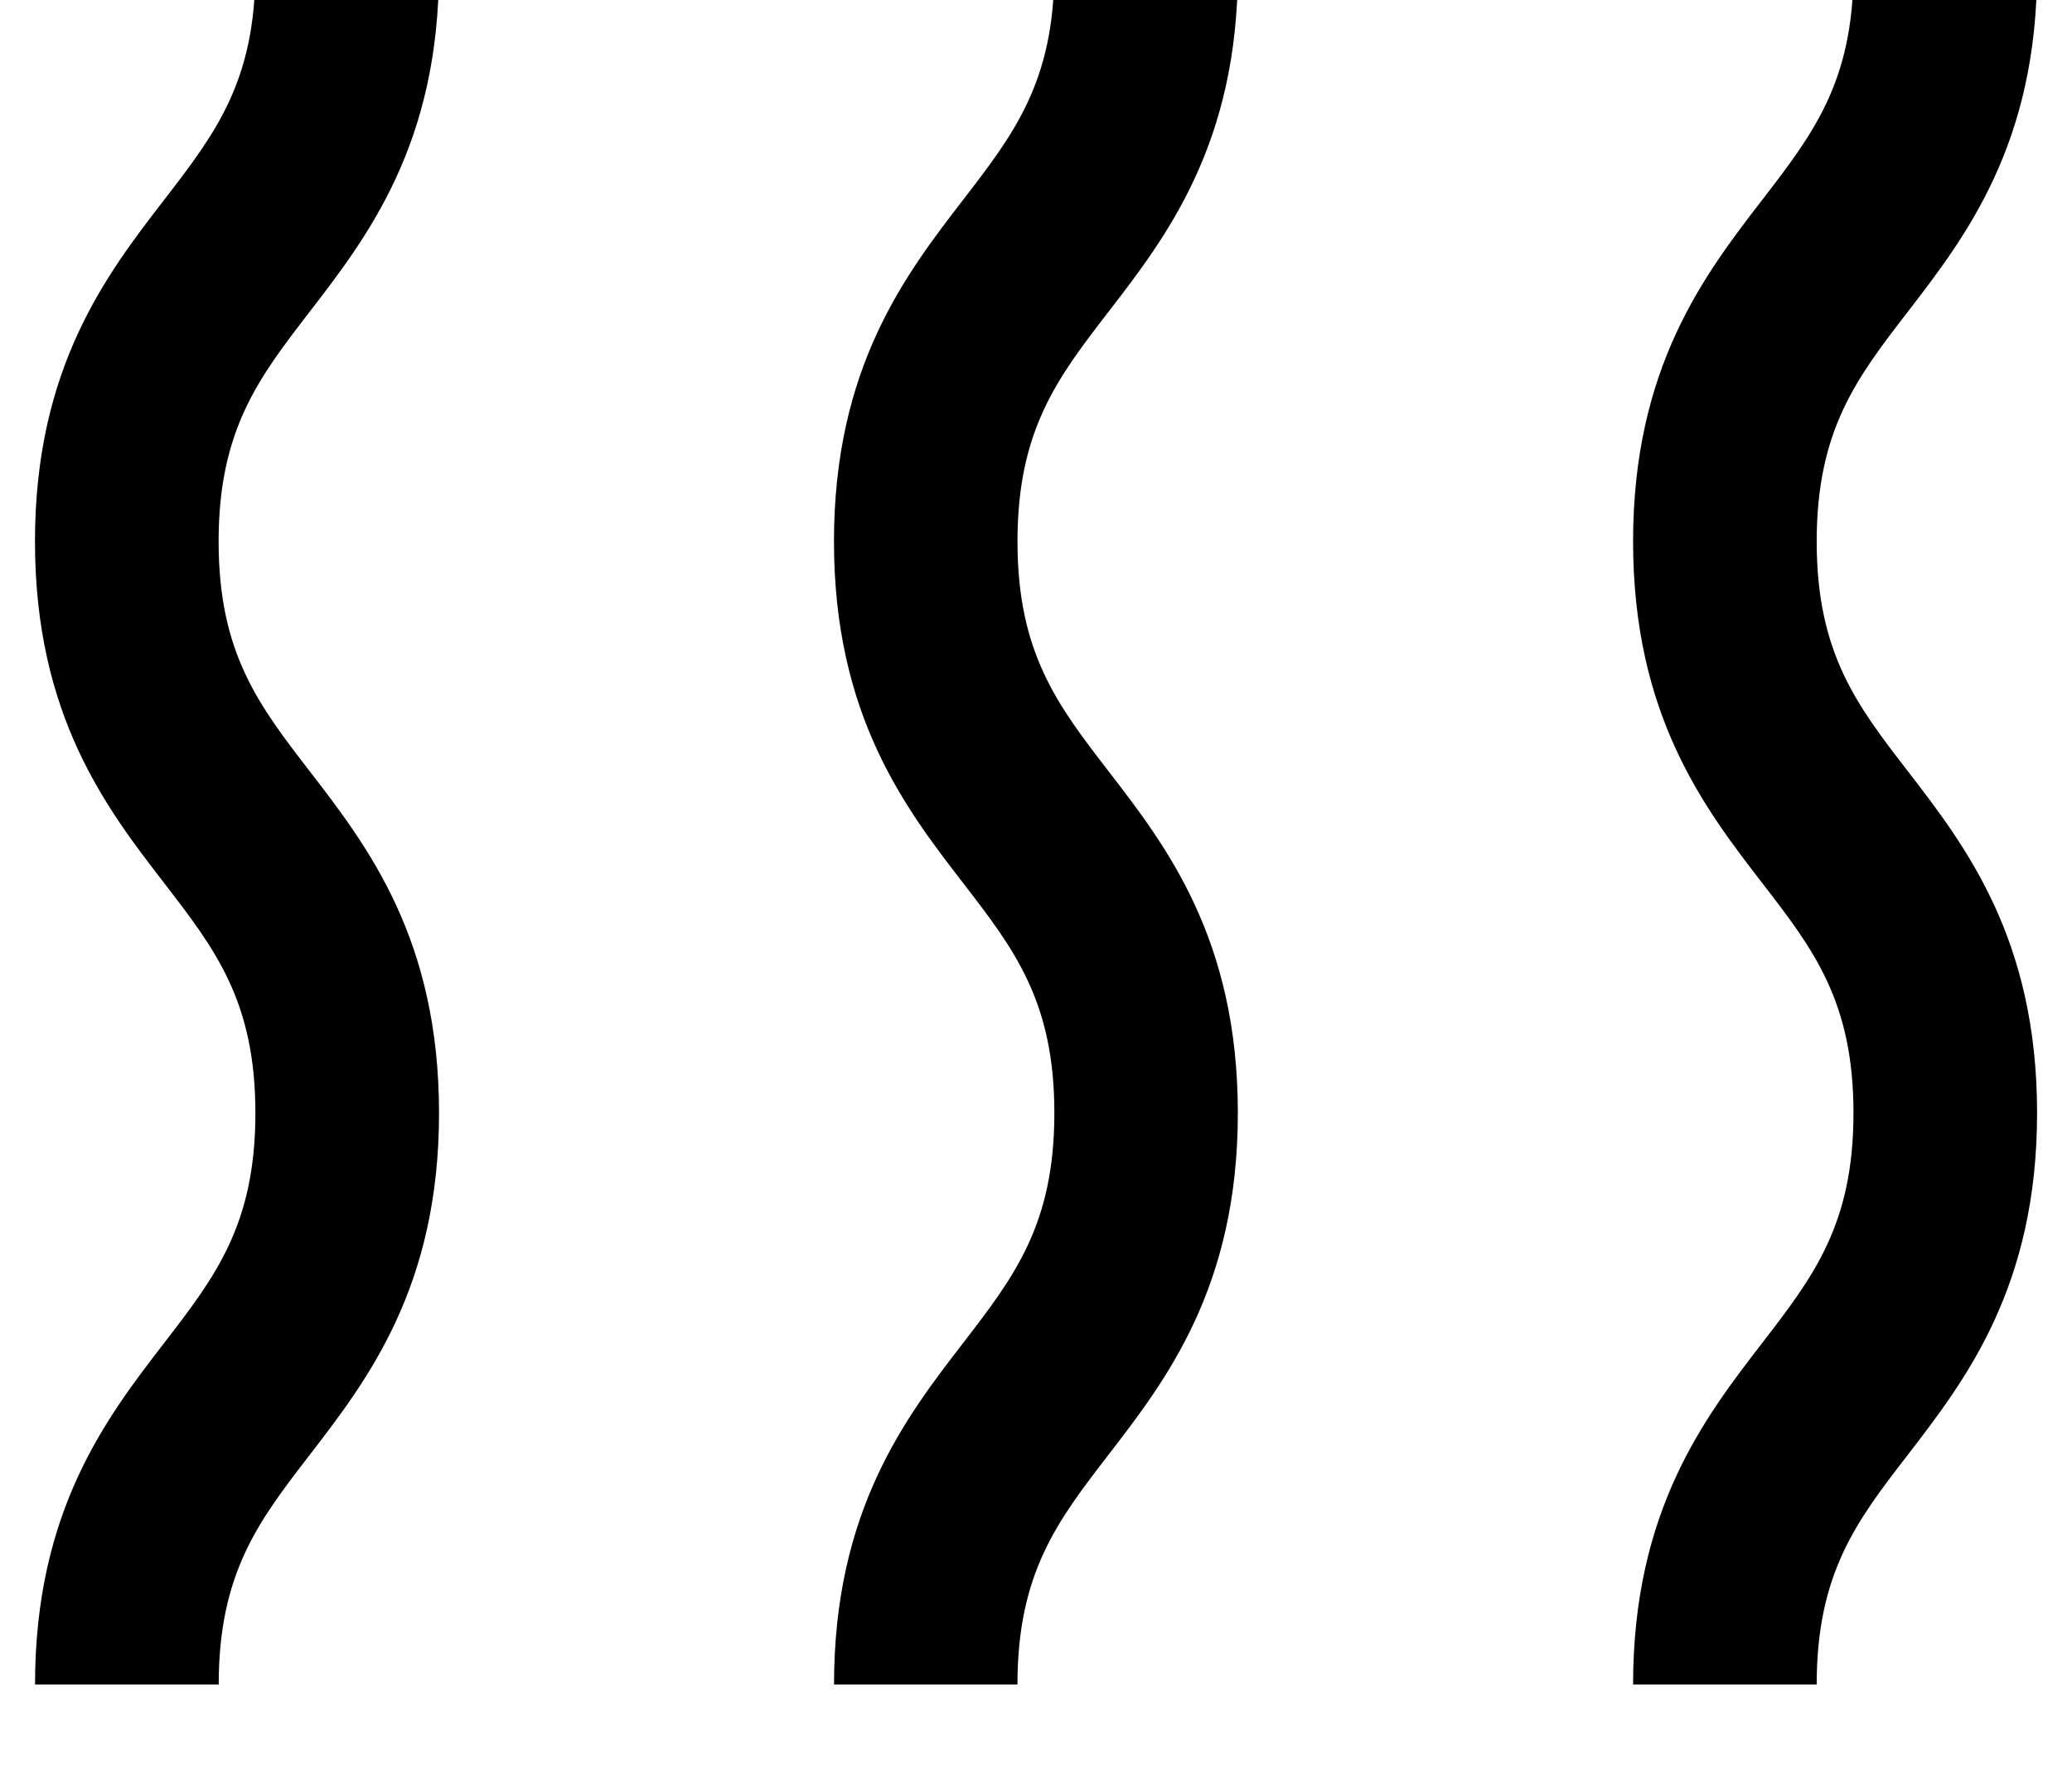<?xml version="1.0" encoding="utf-8"?>
<!-- Generator: Adobe Illustrator 16.0.4, SVG Export Plug-In . SVG Version: 6.00 Build 0)  -->
<!DOCTYPE svg PUBLIC "-//W3C//DTD SVG 1.1//EN" "http://www.w3.org/Graphics/SVG/1.1/DTD/svg11.dtd">
<svg version="1.1" id="Layer_1" xmlns="http://www.w3.org/2000/svg" xmlns:xlink="http://www.w3.org/1999/xlink" x="0px" y="0px"
	 width="67.71px" height="58px" viewBox="0 0 67.71 58" enable-background="new 0 0 67.71 58" xml:space="preserve">

	<g id="heat-group" clip-path="url(#SVGID_2_)">
		<path id="heat-path" d="M7.145,55.061h-6c0-5.69,2.342-8.729,4.225-11.17c1.662-2.158,2.976-3.858,2.976-7.511
			c0-3.647-1.314-5.353-2.977-7.51c-1.884-2.44-4.226-5.478-4.226-11.17c0-5.694,2.342-8.73,4.225-11.173
			c1.662-2.157,2.977-3.86,2.977-7.51h6c0,5.693-2.344,8.73-4.225,11.173c-1.662,2.158-2.976,3.86-2.976,7.51
			c0,3.65,1.313,5.352,2.977,7.51c1.882,2.44,4.226,5.478,4.226,11.173c0,5.69-2.344,8.73-4.225,11.172
			c-1.662,2.154-2.975,3.86-2.975,7.506H7.145z M33.255,55.061h-6c0-5.69,2.342-8.729,4.224-11.17
			c1.66-2.158,2.976-3.858,2.976-7.511c0-3.647-1.312-5.353-2.977-7.51c-1.883-2.44-4.225-5.478-4.225-11.17
			c0-5.694,2.342-8.73,4.224-11.173c1.66-2.157,2.976-3.86,2.976-7.51h6c0,5.692-2.344,8.73-4.227,11.172
			c-1.662,2.156-2.976,3.86-2.976,7.51c0,3.648,1.312,5.352,2.975,7.51c1.882,2.44,4.226,5.479,4.226,11.17
			s-2.344,8.73-4.227,11.173c-1.662,2.156-2.975,3.862-2.975,7.509H33.255z M59.367,55.061h-6c0-5.69,2.342-8.729,4.225-11.17
			c1.66-2.158,2.977-3.858,2.977-7.511c0-3.647-1.312-5.353-2.977-7.51c-1.883-2.44-4.225-5.478-4.225-11.17
			c0-5.694,2.342-8.73,4.225-11.173c1.66-2.157,2.977-3.86,2.977-7.51h6c0,5.692-2.342,8.73-4.223,11.172
			c-1.662,2.156-2.979,3.86-2.979,7.51c0,3.648,1.313,5.352,2.979,7.51c1.88,2.44,4.223,5.479,4.223,11.17s-2.342,8.73-4.223,11.173
			C60.681,49.708,59.367,51.414,59.367,55.061z"/>
	</g>
</svg>
